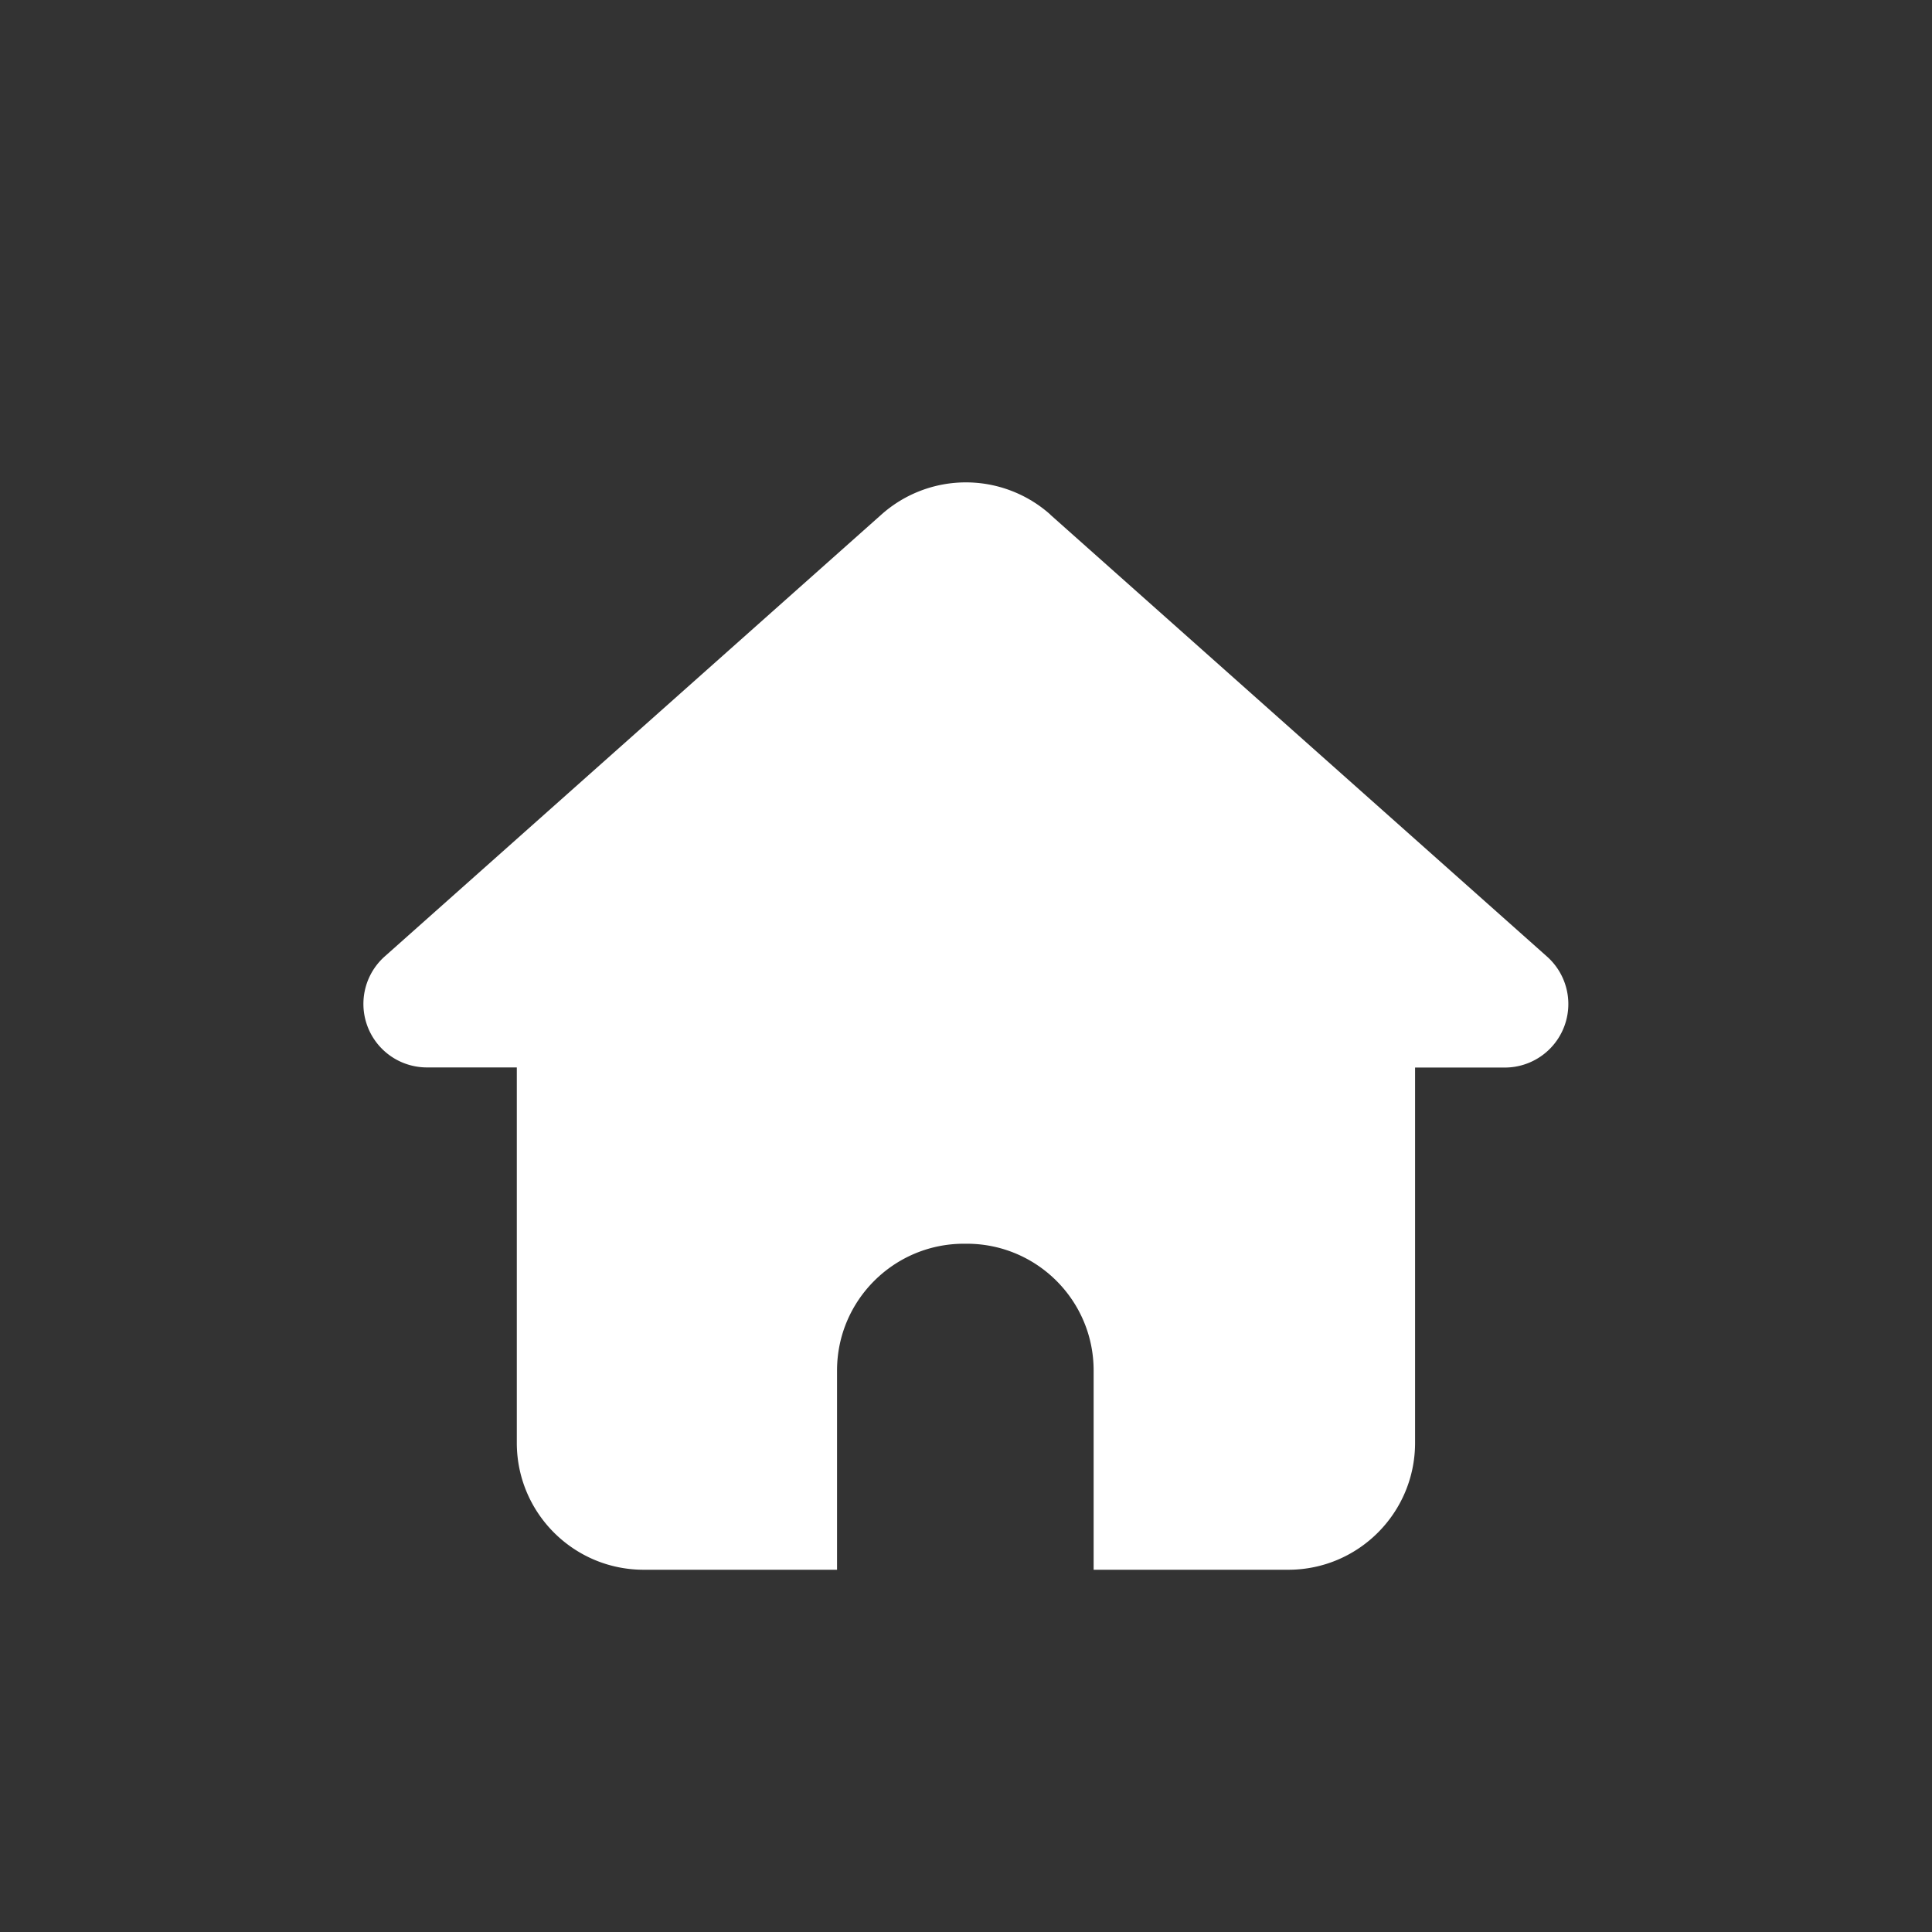 <?xml version="1.0"?>
<svg xmlns="http://www.w3.org/2000/svg" width="16" height="16" viewBox="0 0 16 16">
  <rect x="0" y="0" width="16" height="16" fill="#333333" stroke="none"/>
  <title>bbpd_&#x623F;&#x95F4;</title>
  <g fill="none" fill-rule="evenodd">
    <path d="M0 0h16v16H0z"/>
    <path fill="#FFF" d="M8.699 4.263l4.114 3.66a.526.526 0 0 1-.35.918h-.744v3.108c0 .58-.47 1.051-1.05 1.051H5.331c-.58 0-1.051-.47-1.051-1.051V8.84h-.744a.526.526 0 0 1-.35-.919l4.114-3.66a1.051 1.051 0 0 1 1.398 0zM8.006 10.3h-.023c-.58 0-1.051.47-1.051 1.05V13h2.125v-1.65c0-.58-.47-1.05-1.051-1.05z"/>
  </g>
</svg>
